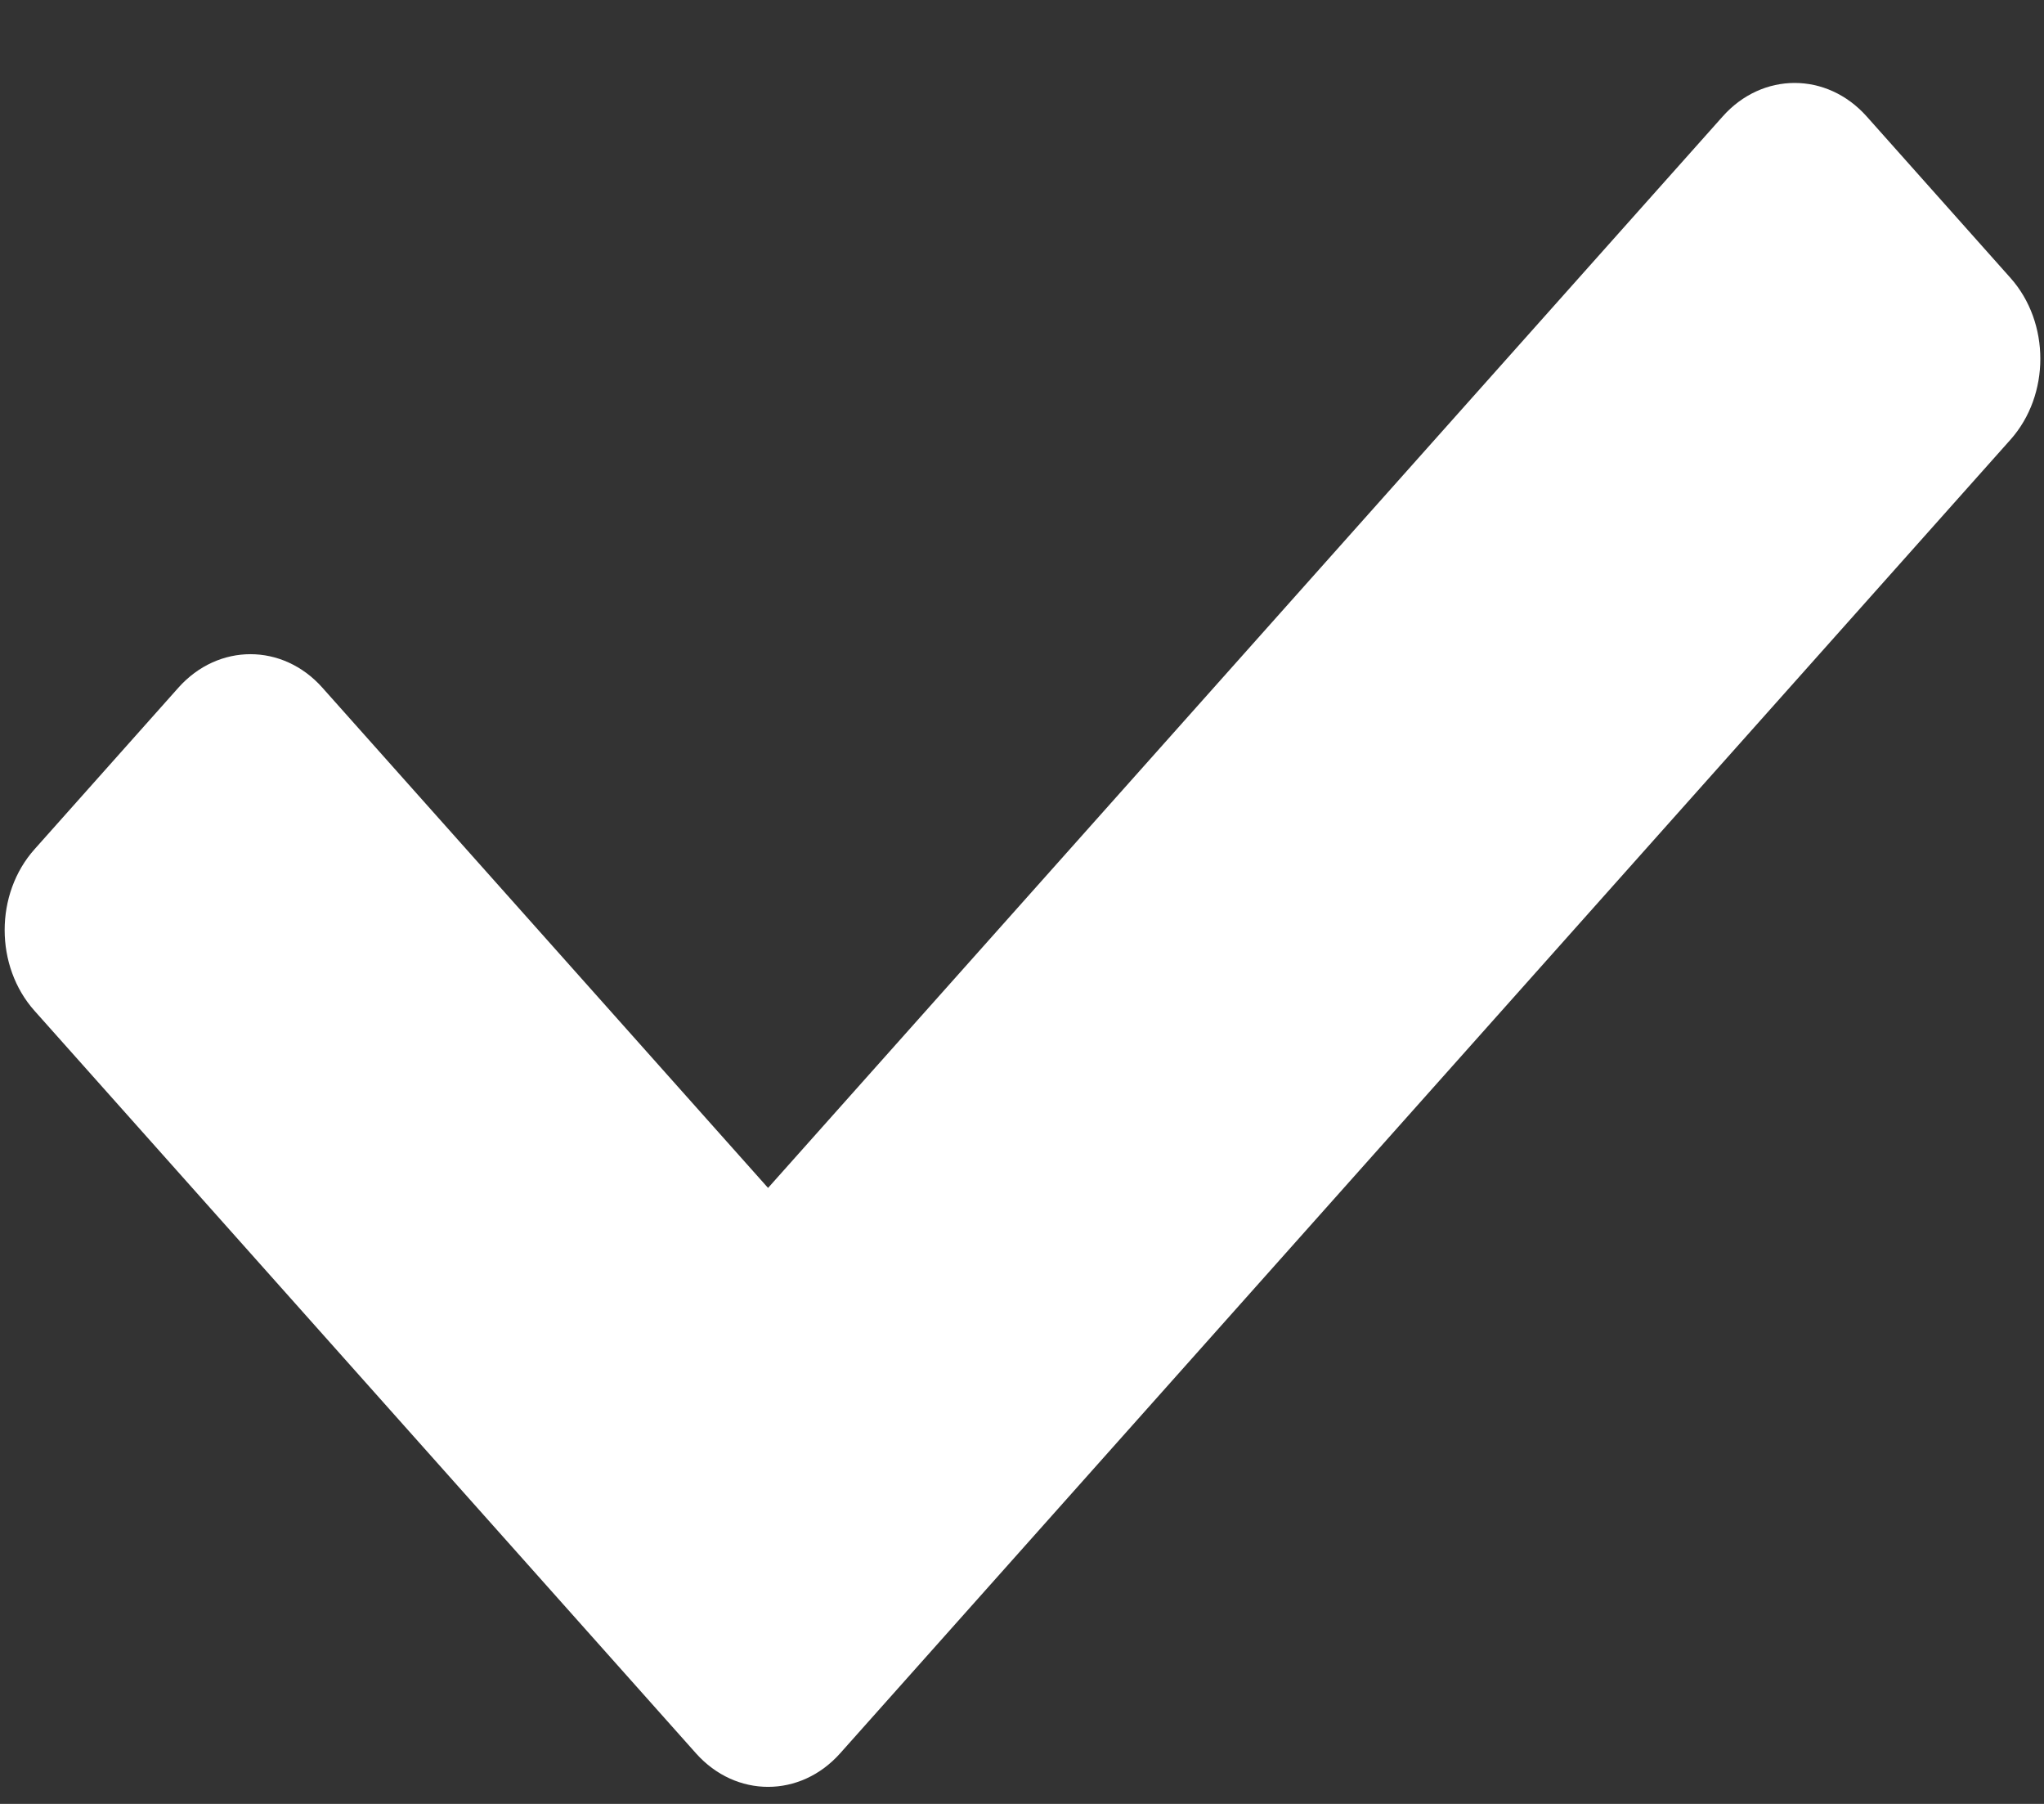 <svg width="17" height="15" viewBox="0 0 17 15" fill="none" xmlns="http://www.w3.org/2000/svg">
<rect x="0" y="0" width="17" height="15" fill="#333333" stroke="none"/>
<path d="M5.789 14.58L0.287 8.405C-0.044 8.034 -0.044 7.433 0.287 7.062L1.484 5.718C1.815 5.347 2.351 5.347 2.681 5.718L6.388 9.878L14.328 0.968C14.658 0.597 15.194 0.597 15.525 0.968L16.722 2.312C17.052 2.683 17.052 3.284 16.722 3.655L6.987 14.58C6.656 14.951 6.12 14.951 5.789 14.58Z" fill="white"/>
</svg>
